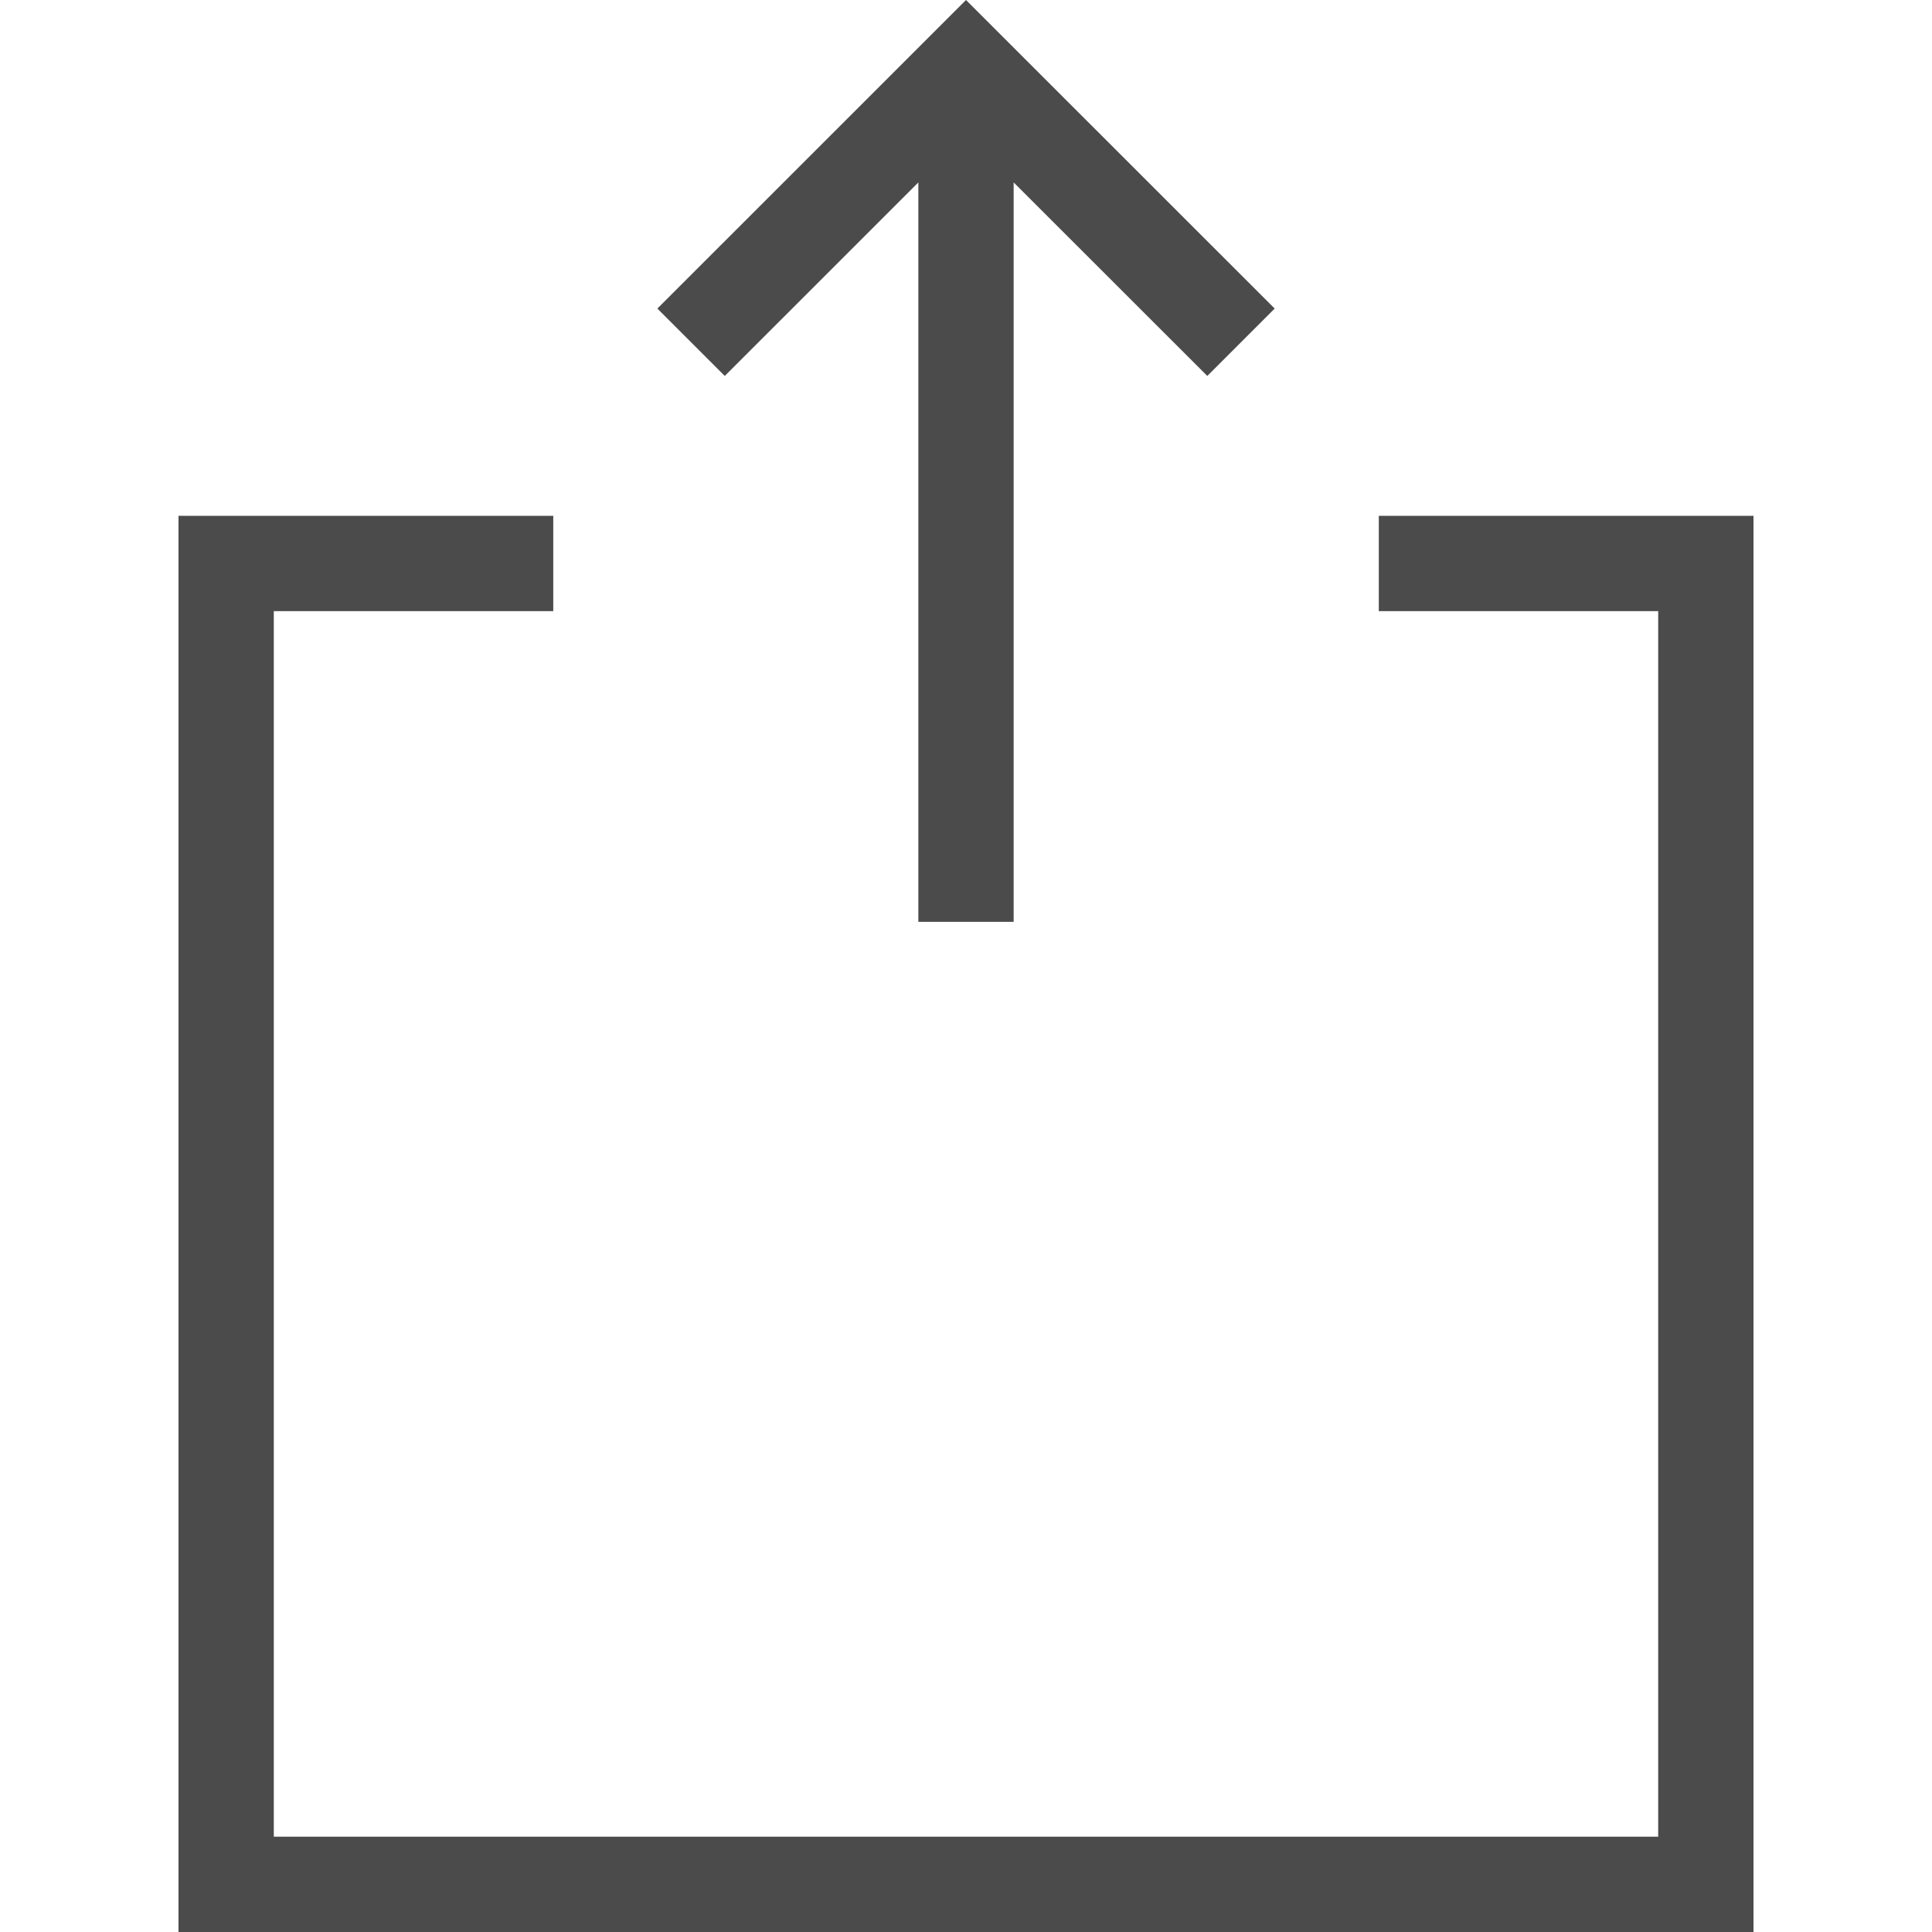 <!--?xml version="1.0" encoding="utf-8"?-->
<!-- Generator: Adobe Illustrator 18.1.1, SVG Export Plug-In . SVG Version: 6.00 Build 0)  -->

<svg version="1.1" id="_x32_" xmlns="http://www.w3.org/2000/svg" xmlns:xlink="http://www.w3.org/1999/xlink" x="0px" y="0px" viewBox="0 0 512 512" style="width: 256px; height: 256px; opacity: 1;" xml:space="preserve">
<style type="text/css">
	.st0{fill:#4B4B4B;}
</style>
<g>
	<polygon class="st0" points="243.372,48.343 243.372,244.297 268.629,244.297 268.629,48.343 319.948,99.63 337.805,81.772 256,0 
		174.211,81.772 192.069,99.63 	"></polygon>
	<polygon class="st0" points="365.397,136.7 365.397,161.957 439.44,161.957 439.44,486.743 72.56,486.743 72.56,161.957 
		146.62,161.957 146.62,136.7 47.303,136.7 47.303,512 464.697,512 464.697,136.7 	"></polygon>
</g>
</svg>
